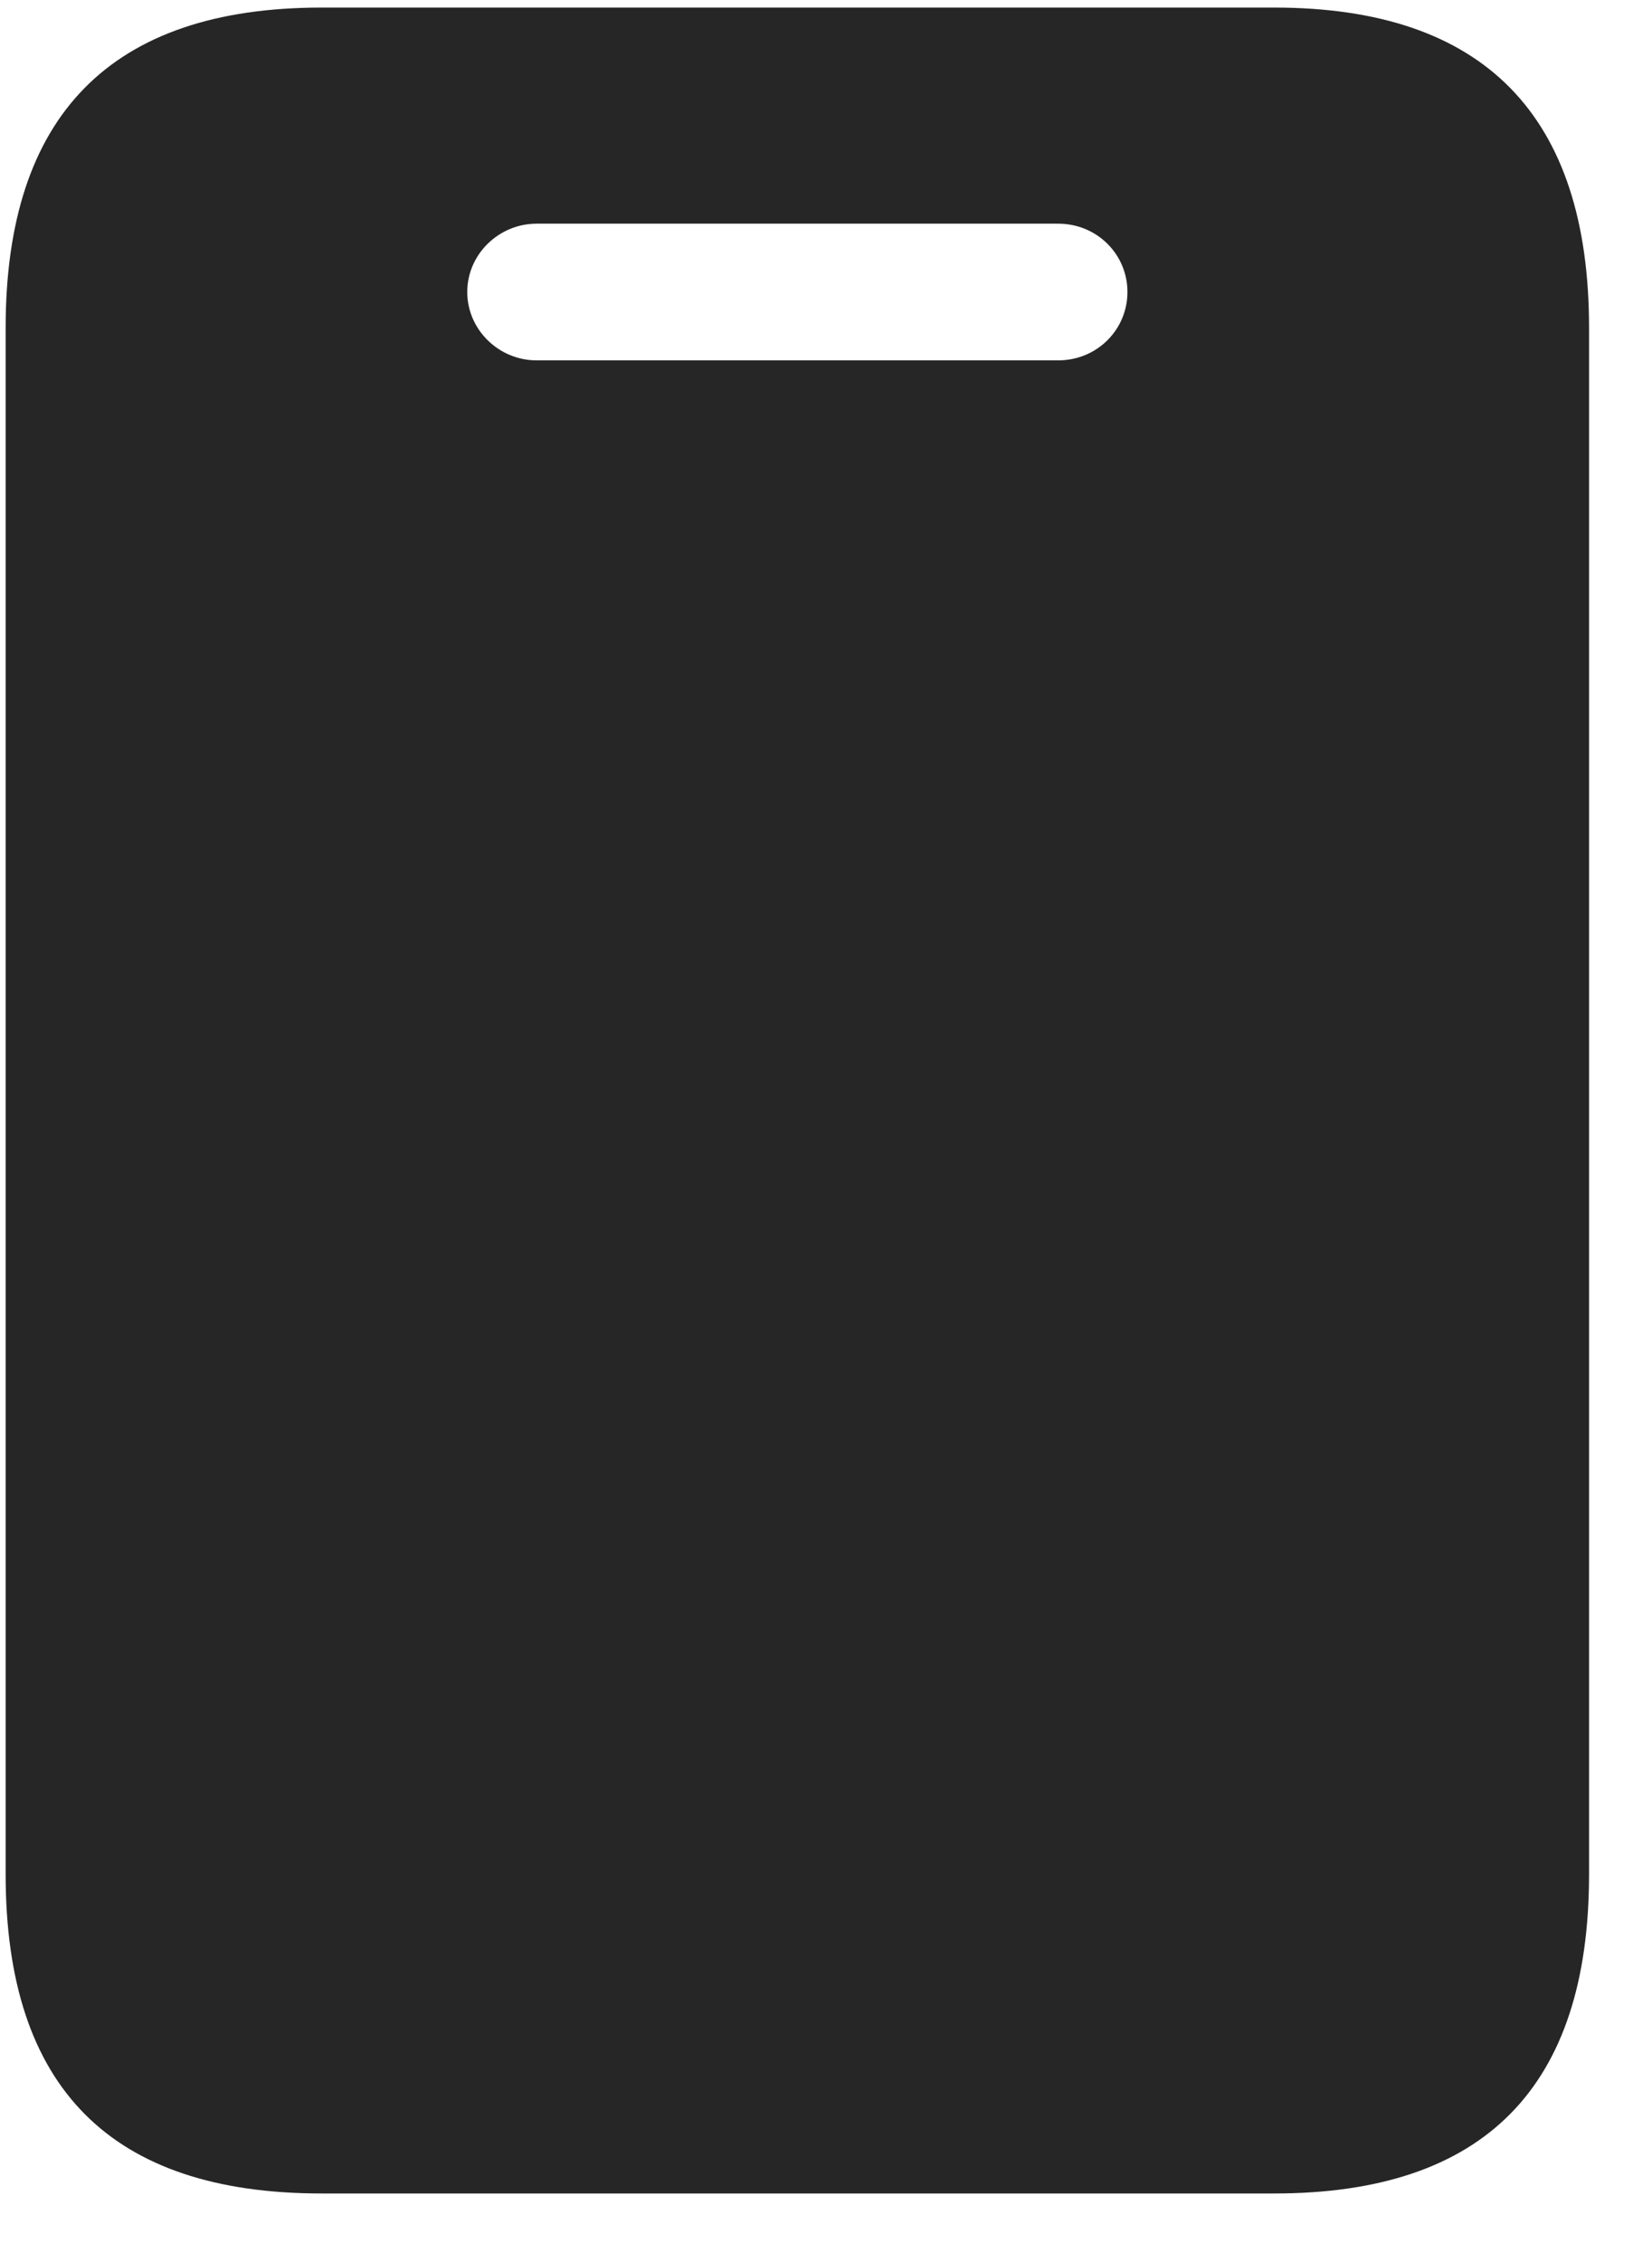 <svg width="19" height="26" viewBox="0 0 19 26" fill="none" xmlns="http://www.w3.org/2000/svg">
<g clip-path="url(#clip0_2207_2142)">
<path d="M0.065 21.544C0.065 23.993 1.272 25.212 3.698 25.212H14.655C17.069 25.212 18.276 23.993 18.276 21.544V3.767C18.276 1.329 17.069 0.087 14.655 0.087H3.698C1.272 0.087 0.065 1.329 0.065 3.767V21.544ZM6.171 4.142C5.737 4.142 5.374 3.79 5.374 3.356C5.374 2.923 5.737 2.571 6.171 2.571H12.171C12.616 2.571 12.967 2.923 12.967 3.356C12.967 3.79 12.616 4.142 12.171 4.142H6.171Z" fill="black" fill-opacity="0.85"/>
</g>
<defs>
<clipPath id="clip0_2207_2142">
<rect width="18.211" height="25.137" fill="white" transform="translate(0.065 0.087)"/>
</clipPath>
</defs>
</svg>
